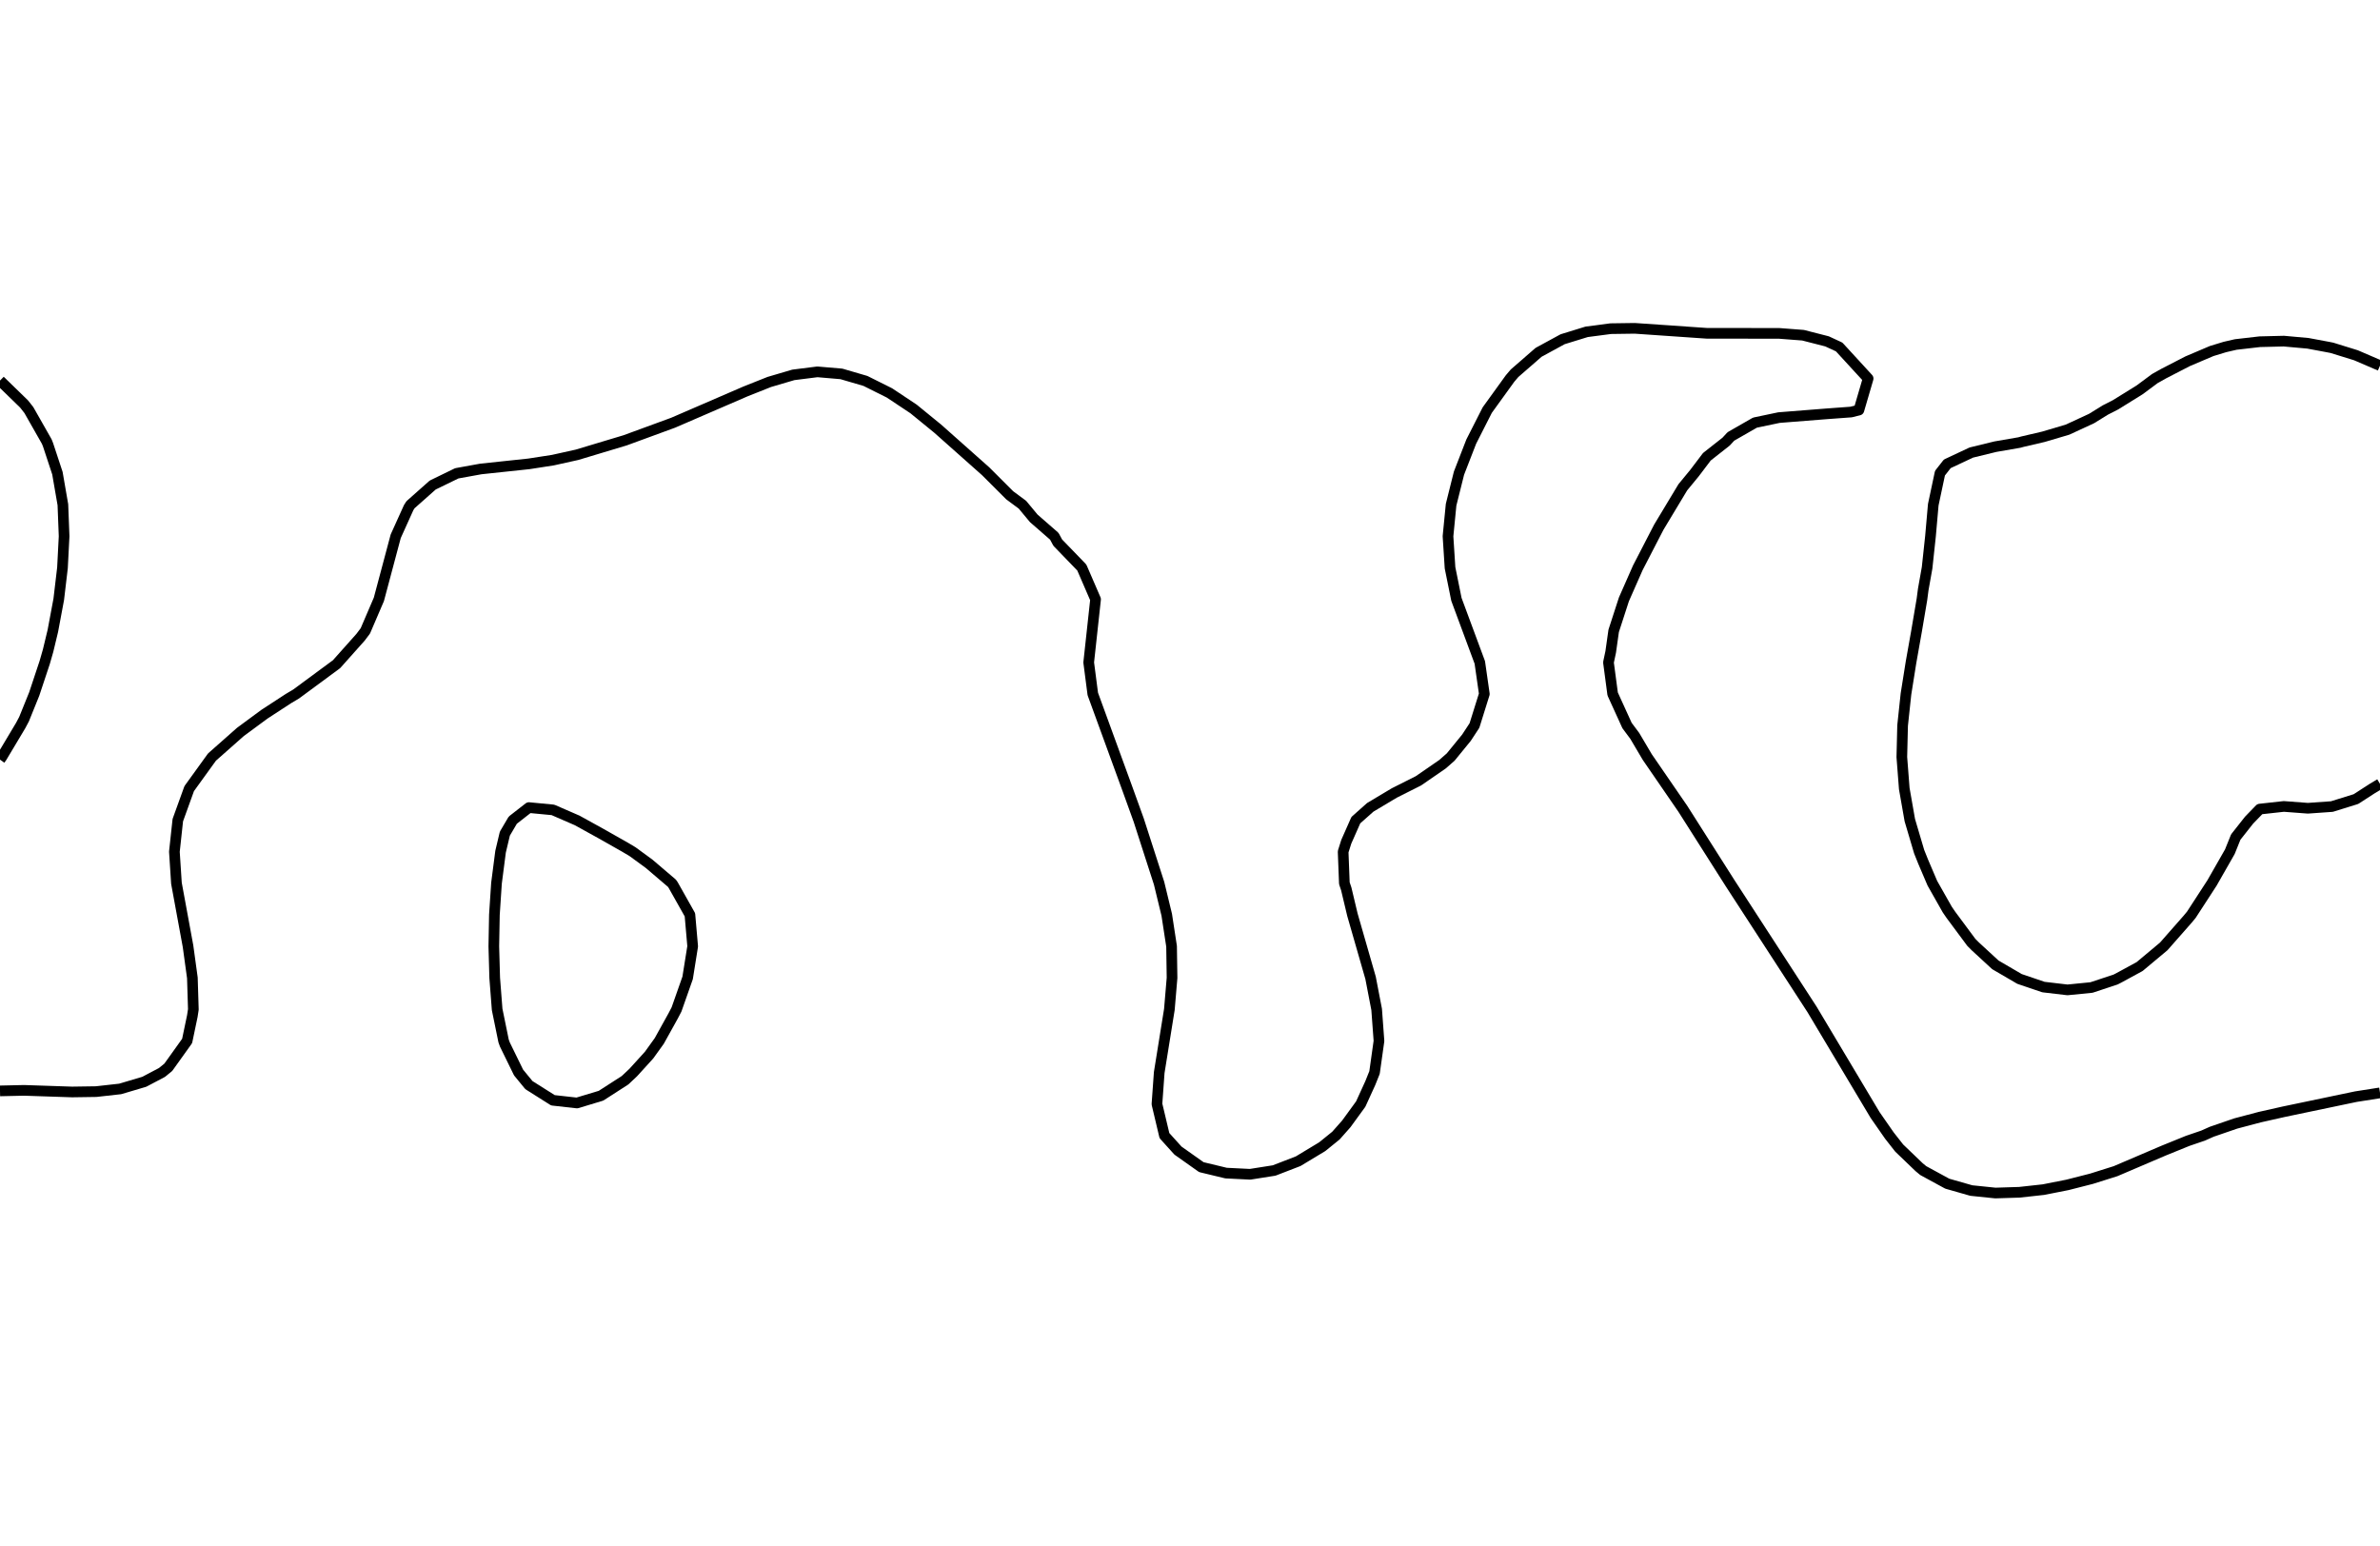 <?xml version="1.0" encoding="utf-8" standalone="no"?>
<!DOCTYPE svg PUBLIC "-//W3C//DTD SVG 1.1//EN"
  "http://www.w3.org/Graphics/SVG/1.1/DTD/svg11.dtd">
<svg xmlns:xlink="http://www.w3.org/1999/xlink" width="334.8pt" height="217.44pt" viewBox="0 0 334.8 217.44" xmlns="http://www.w3.org/2000/svg" version="1.1">
 <defs>
  <style type="text/css">*{stroke-linejoin: round; stroke-linecap: butt}</style>
 </defs>
 <g id="figure_1">
  <g id="patch_1">
   <path d="M 0 217.44 
L 334.8 217.44 
L 334.8 0 
L 0 0 
L 0 217.44 
z
" style="fill: none"/>
  </g>
  <g id="axes_1">
   <g id="PathCollection_1"/>
   <g id="PathCollection_2">
    <path d="M 334.8 153.742 
L 331.418 154.271 
L 321.273 156.393 
L 317.891 157.154 
L 314.509 158.048 
L 311.127 159.211 
L 309.917 159.752 
L 307.745 160.493 
L 304.364 161.866 
L 297.6 164.757 
L 294.218 165.822 
L 290.836 166.685 
L 287.455 167.353 
L 284.073 167.725 
L 280.691 167.831 
L 277.309 167.482 
L 273.927 166.516 
L 270.545 164.674 
L 269.961 164.189 
L 267.164 161.504 
L 265.79 159.752 
L 263.782 156.868 
L 254.905 142.002 
L 243.382 124.251 
L 236.727 113.777 
L 231.726 106.501 
L 229.964 103.52 
L 228.878 102.064 
L 226.857 97.626 
L 226.267 93.189 
L 226.582 91.707 
L 226.999 88.751 
L 228.44 84.313 
L 230.395 79.876 
L 233.345 74.167 
L 236.727 68.548 
L 238.361 66.563 
L 240.109 64.256 
L 242.815 62.126 
L 243.491 61.395 
L 246.873 59.455 
L 250.255 58.746 
L 257.018 58.211 
L 260.4 57.962 
L 261.496 57.688 
L 262.794 53.251 
L 258.72 48.813 
L 257.018 48.023 
L 253.636 47.157 
L 250.255 46.898 
L 240.109 46.889 
L 229.964 46.189 
L 226.582 46.236 
L 223.2 46.679 
L 219.818 47.722 
L 216.436 49.564 
L 213.055 52.507 
L 212.421 53.251 
L 209.216 57.688 
L 206.962 62.126 
L 205.239 66.563 
L 204.129 71.001 
L 203.694 75.438 
L 203.979 79.876 
L 204.877 84.313 
L 208.168 93.189 
L 208.803 97.626 
L 207.416 102.064 
L 206.291 103.778 
L 204.069 106.501 
L 202.909 107.517 
L 199.527 109.848 
L 196.145 111.55 
L 192.764 113.567 
L 190.729 115.376 
L 189.382 118.421 
L 188.943 119.814 
L 189.114 124.251 
L 189.382 125.049 
L 190.25 128.689 
L 192.802 137.564 
L 193.656 142.002 
L 193.983 146.439 
L 193.359 150.877 
L 192.764 152.361 
L 191.417 155.314 
L 189.382 158.11 
L 187.928 159.752 
L 186 161.313 
L 182.618 163.354 
L 179.236 164.661 
L 175.855 165.194 
L 172.473 165.026 
L 168.997 164.189 
L 165.709 161.862 
L 163.804 159.752 
L 162.751 155.314 
L 163.07 150.877 
L 164.499 142.002 
L 164.874 137.564 
L 164.808 133.127 
L 164.128 128.689 
L 163.051 124.251 
L 160.187 115.376 
L 158.585 110.939 
L 153.726 97.626 
L 153.15 93.189 
L 154.117 84.313 
L 152.182 79.839 
L 148.8 76.341 
L 148.31 75.438 
L 145.418 72.916 
L 143.828 71.001 
L 142.036 69.674 
L 138.655 66.295 
L 131.891 60.286 
L 128.509 57.527 
L 125.127 55.278 
L 121.745 53.589 
L 118.364 52.599 
L 114.982 52.31 
L 111.6 52.737 
L 108.218 53.733 
L 104.836 55.08 
L 94.691 59.468 
L 87.927 61.947 
L 81.164 63.98 
L 77.782 64.73 
L 74.4 65.254 
L 67.636 65.973 
L 64.255 66.586 
L 60.873 68.231 
L 57.75 71.001 
L 57.491 71.405 
L 55.666 75.438 
L 53.298 84.313 
L 51.394 88.751 
L 50.727 89.638 
L 47.345 93.433 
L 41.661 97.626 
L 40.582 98.268 
L 37.2 100.472 
L 33.818 102.968 
L 29.821 106.501 
L 26.615 110.939 
L 25.012 115.376 
L 24.532 119.814 
L 24.82 124.251 
L 26.453 133.127 
L 27.062 137.564 
L 27.199 142.002 
L 27.055 142.942 
L 26.324 146.439 
L 23.673 150.144 
L 22.771 150.877 
L 20.291 152.183 
L 16.909 153.186 
L 13.527 153.564 
L 10.145 153.614 
L 3.382 153.388 
L 0 153.464 
L 0 153.464 
" clip-path="url(#p7b8faf5fb4)" style="fill: none; stroke: #000000; stroke-width: 1.5"/>
    <path d="M 0 106.858 
L 0.257 106.501 
L 2.907 102.064 
L 3.382 101.168 
L 4.815 97.626 
L 6.289 93.189 
L 6.764 91.536 
L 7.434 88.751 
L 8.265 84.313 
L 8.789 79.876 
L 9.018 75.438 
L 8.846 71.001 
L 8.077 66.563 
L 6.764 62.585 
L 6.583 62.126 
L 4.06 57.688 
L 3.382 56.826 
L 0 53.538 
" clip-path="url(#p7b8faf5fb4)" style="fill: none; stroke: #000000; stroke-width: 1.5"/>
    <path d="M 334.8 51.433 
L 331.418 49.978 
L 328.036 48.93 
L 327.436 48.813 
L 324.655 48.294 
L 321.273 47.989 
L 317.891 48.072 
L 314.509 48.462 
L 312.987 48.813 
L 311.127 49.38 
L 307.745 50.818 
L 304.364 52.561 
L 303.133 53.251 
L 300.982 54.847 
L 297.6 56.944 
L 296.146 57.688 
L 294.218 58.881 
L 290.836 60.444 
L 287.455 61.444 
L 284.532 62.126 
L 284.073 62.252 
L 280.691 62.837 
L 277.309 63.663 
L 273.927 65.251 
L 272.899 66.563 
L 271.957 71.001 
L 271.566 75.438 
L 271.089 79.876 
L 270.545 82.934 
L 270.364 84.313 
L 269.612 88.751 
L 268.824 93.189 
L 268.118 97.626 
L 267.644 102.064 
L 267.535 106.501 
L 267.878 110.939 
L 268.658 115.376 
L 269.972 119.814 
L 270.545 121.242 
L 271.83 124.251 
L 273.927 127.954 
L 274.431 128.689 
L 277.309 132.567 
L 277.866 133.127 
L 280.691 135.731 
L 283.835 137.564 
L 284.073 137.709 
L 287.455 138.856 
L 290.836 139.254 
L 294.218 138.918 
L 297.6 137.798 
L 298.059 137.564 
L 300.982 135.974 
L 304.364 133.148 
L 304.386 133.127 
L 307.745 129.307 
L 308.258 128.689 
L 311.127 124.274 
L 311.145 124.251 
L 313.679 119.814 
L 314.509 117.752 
L 316.384 115.376 
L 317.891 113.82 
L 321.273 113.447 
L 324.655 113.702 
L 328.036 113.463 
L 331.418 112.411 
L 333.692 110.939 
L 334.8 110.272 
" clip-path="url(#p7b8faf5fb4)" style="fill: none; stroke: #000000; stroke-width: 1.5"/>
    <path d="M 74.4 152.648 
L 72.948 150.877 
L 71.018 146.931 
L 70.841 146.439 
L 69.934 142.002 
L 69.592 137.564 
L 69.467 133.127 
L 69.549 128.689 
L 69.842 124.251 
L 70.416 119.814 
L 71.018 117.275 
L 72.135 115.376 
L 74.4 113.609 
L 77.782 113.932 
L 81.1 115.376 
L 81.164 115.4 
L 84.545 117.267 
L 87.927 119.183 
L 88.986 119.814 
L 91.309 121.512 
L 94.521 124.251 
L 94.691 124.496 
L 97.053 128.689 
L 97.44 133.127 
L 96.731 137.564 
L 95.169 142.002 
L 94.691 142.92 
L 92.738 146.439 
L 91.309 148.425 
L 89.081 150.877 
L 87.927 151.964 
L 84.545 154.143 
L 81.164 155.163 
L 77.782 154.785 
L 74.4 152.648 
z
" clip-path="url(#p7b8faf5fb4)" style="fill: none; stroke: #000000; stroke-width: 1.5"/>
   </g>
   <g id="PathCollection_3"/>
  </g>
 </g>
 <defs>
  <clipPath id="p7b8faf5fb4">
   <rect x="0" y="-0" width="334.8" height="217.44"/>
  </clipPath>
 </defs>
</svg>
